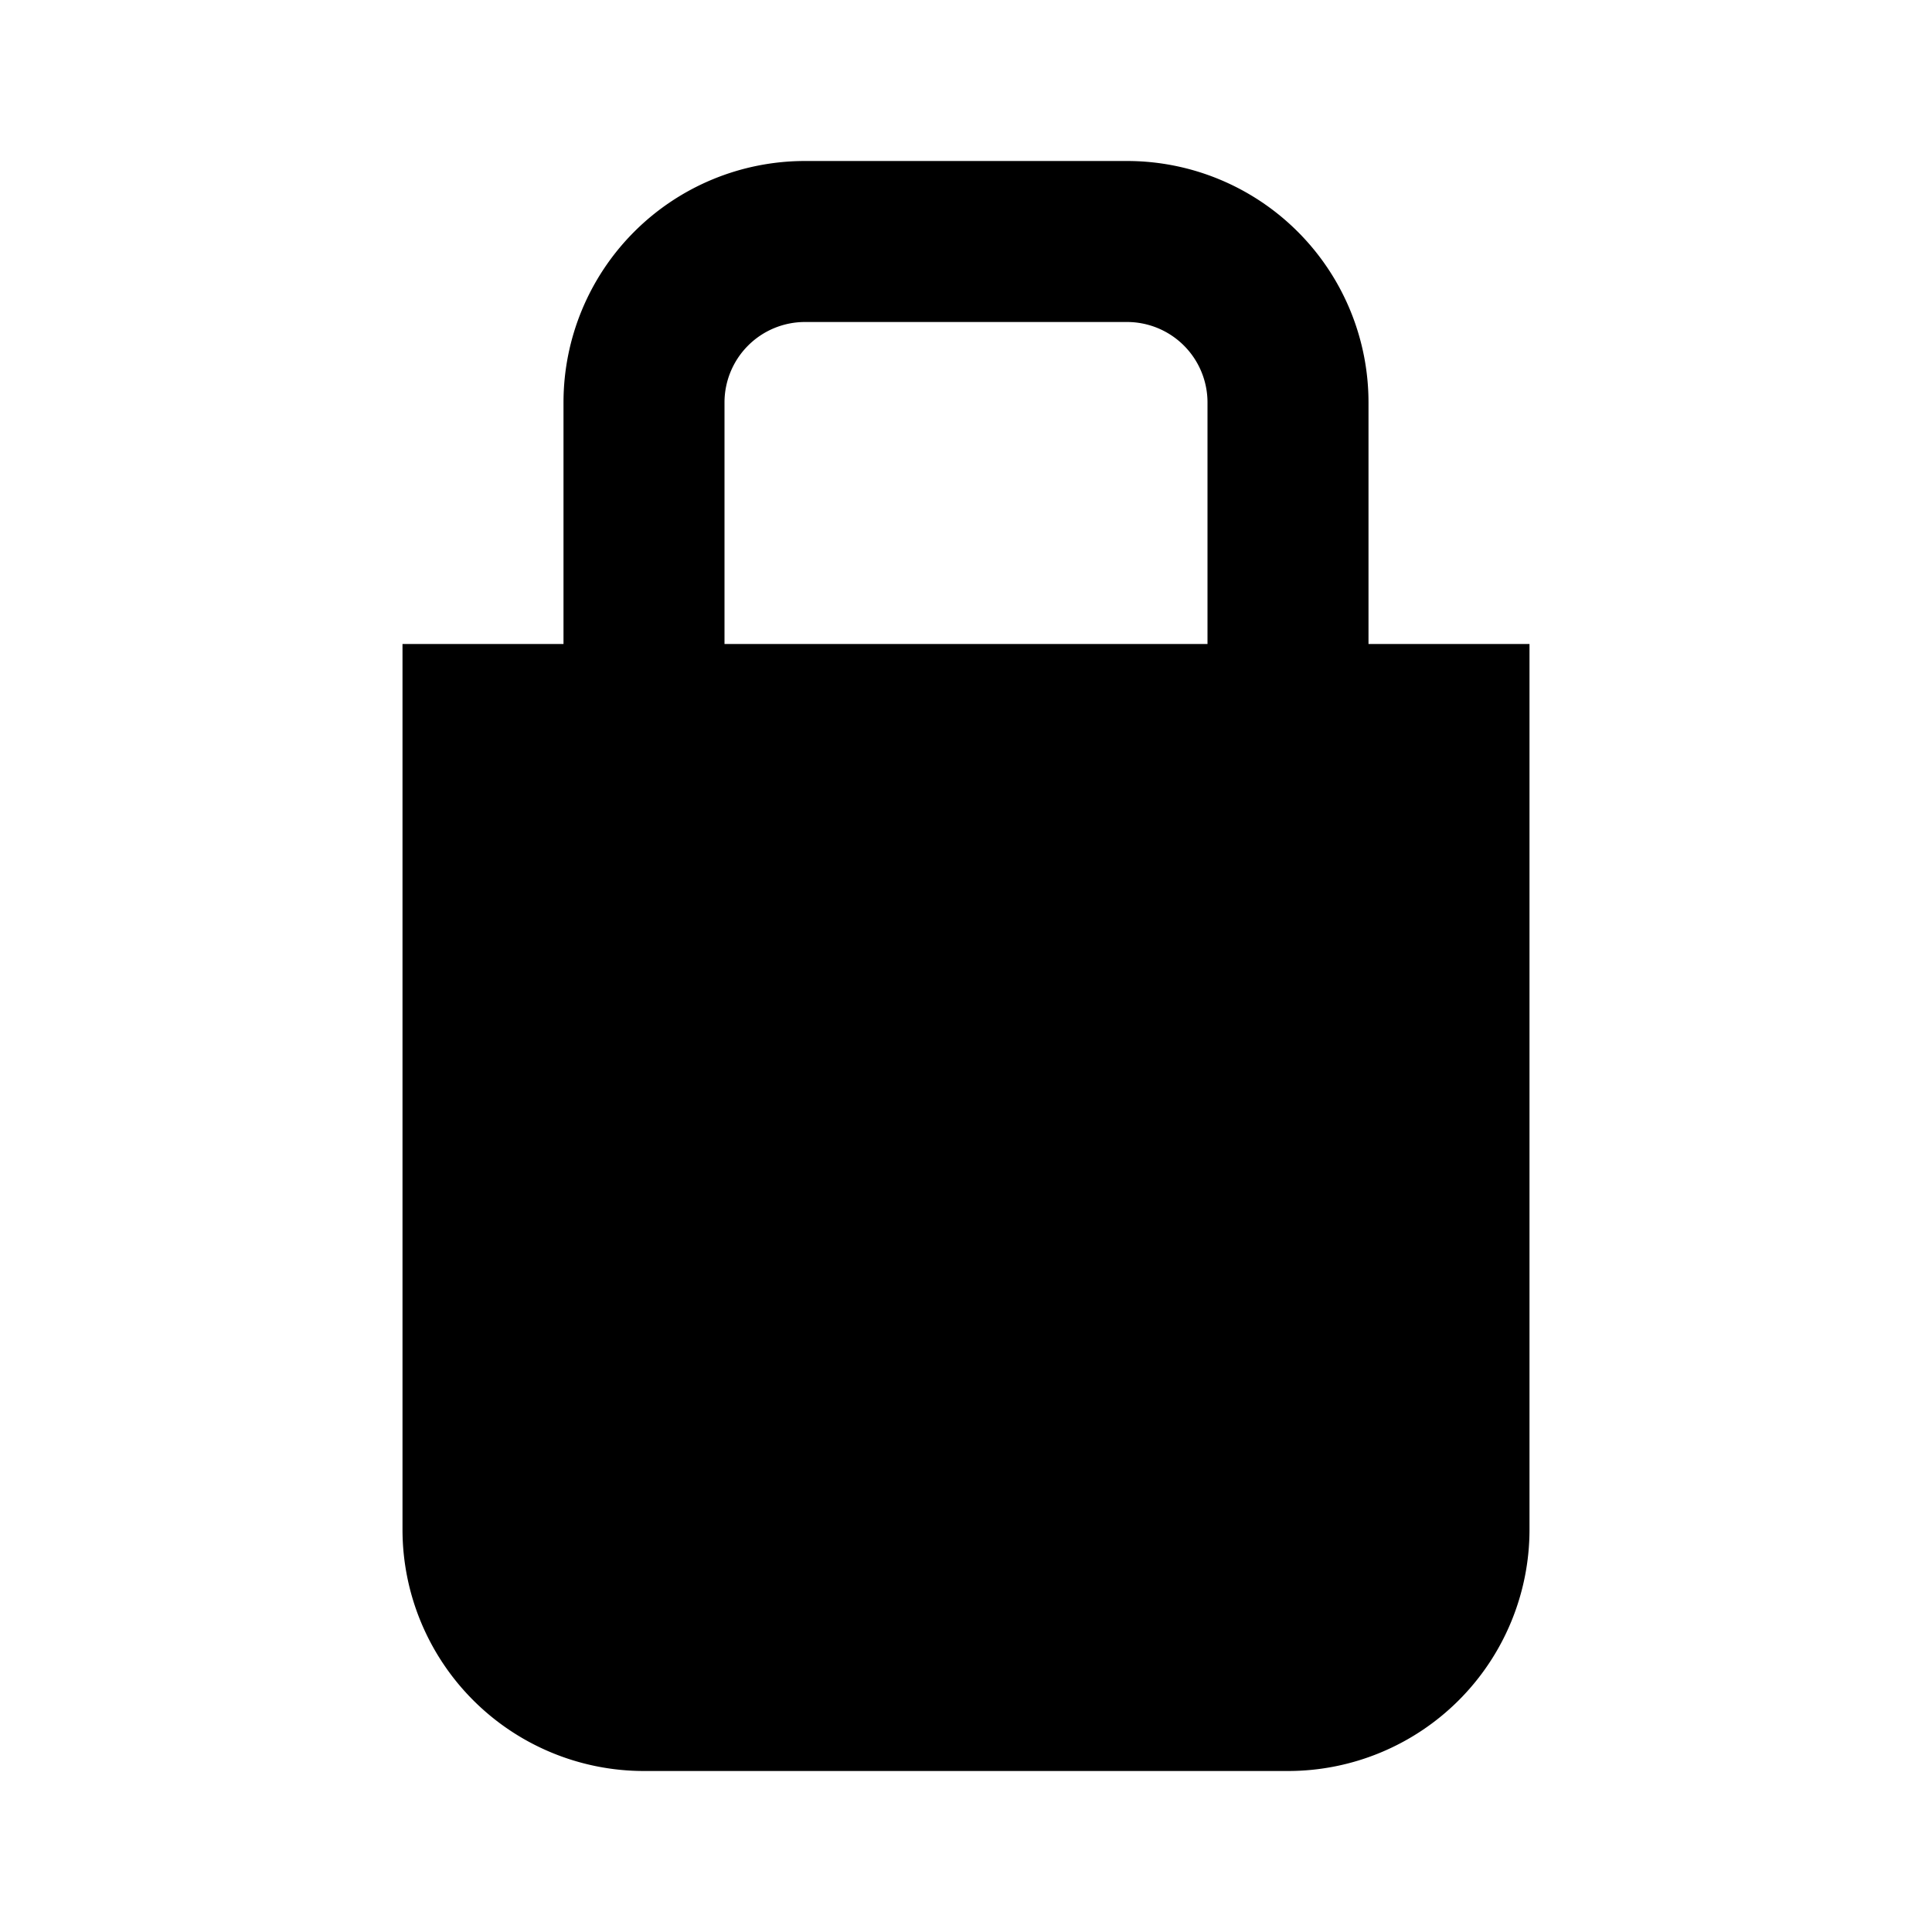 <svg xmlns="http://www.w3.org/2000/svg" viewBox="-5 -2 24 24" preserveAspectRatio="xMinYMin" focusable="false">
  <path d="M2 6V3a3 3 0 013-3h4a3 3 0 013 3v3h2v11a3 3 0 01-3 3H3a3 3 0 01-3-3V6h2zm2 0h6V3a1 1 0 00-1-1H5a1 1 0 00-1 1v3z"/>
</svg>
